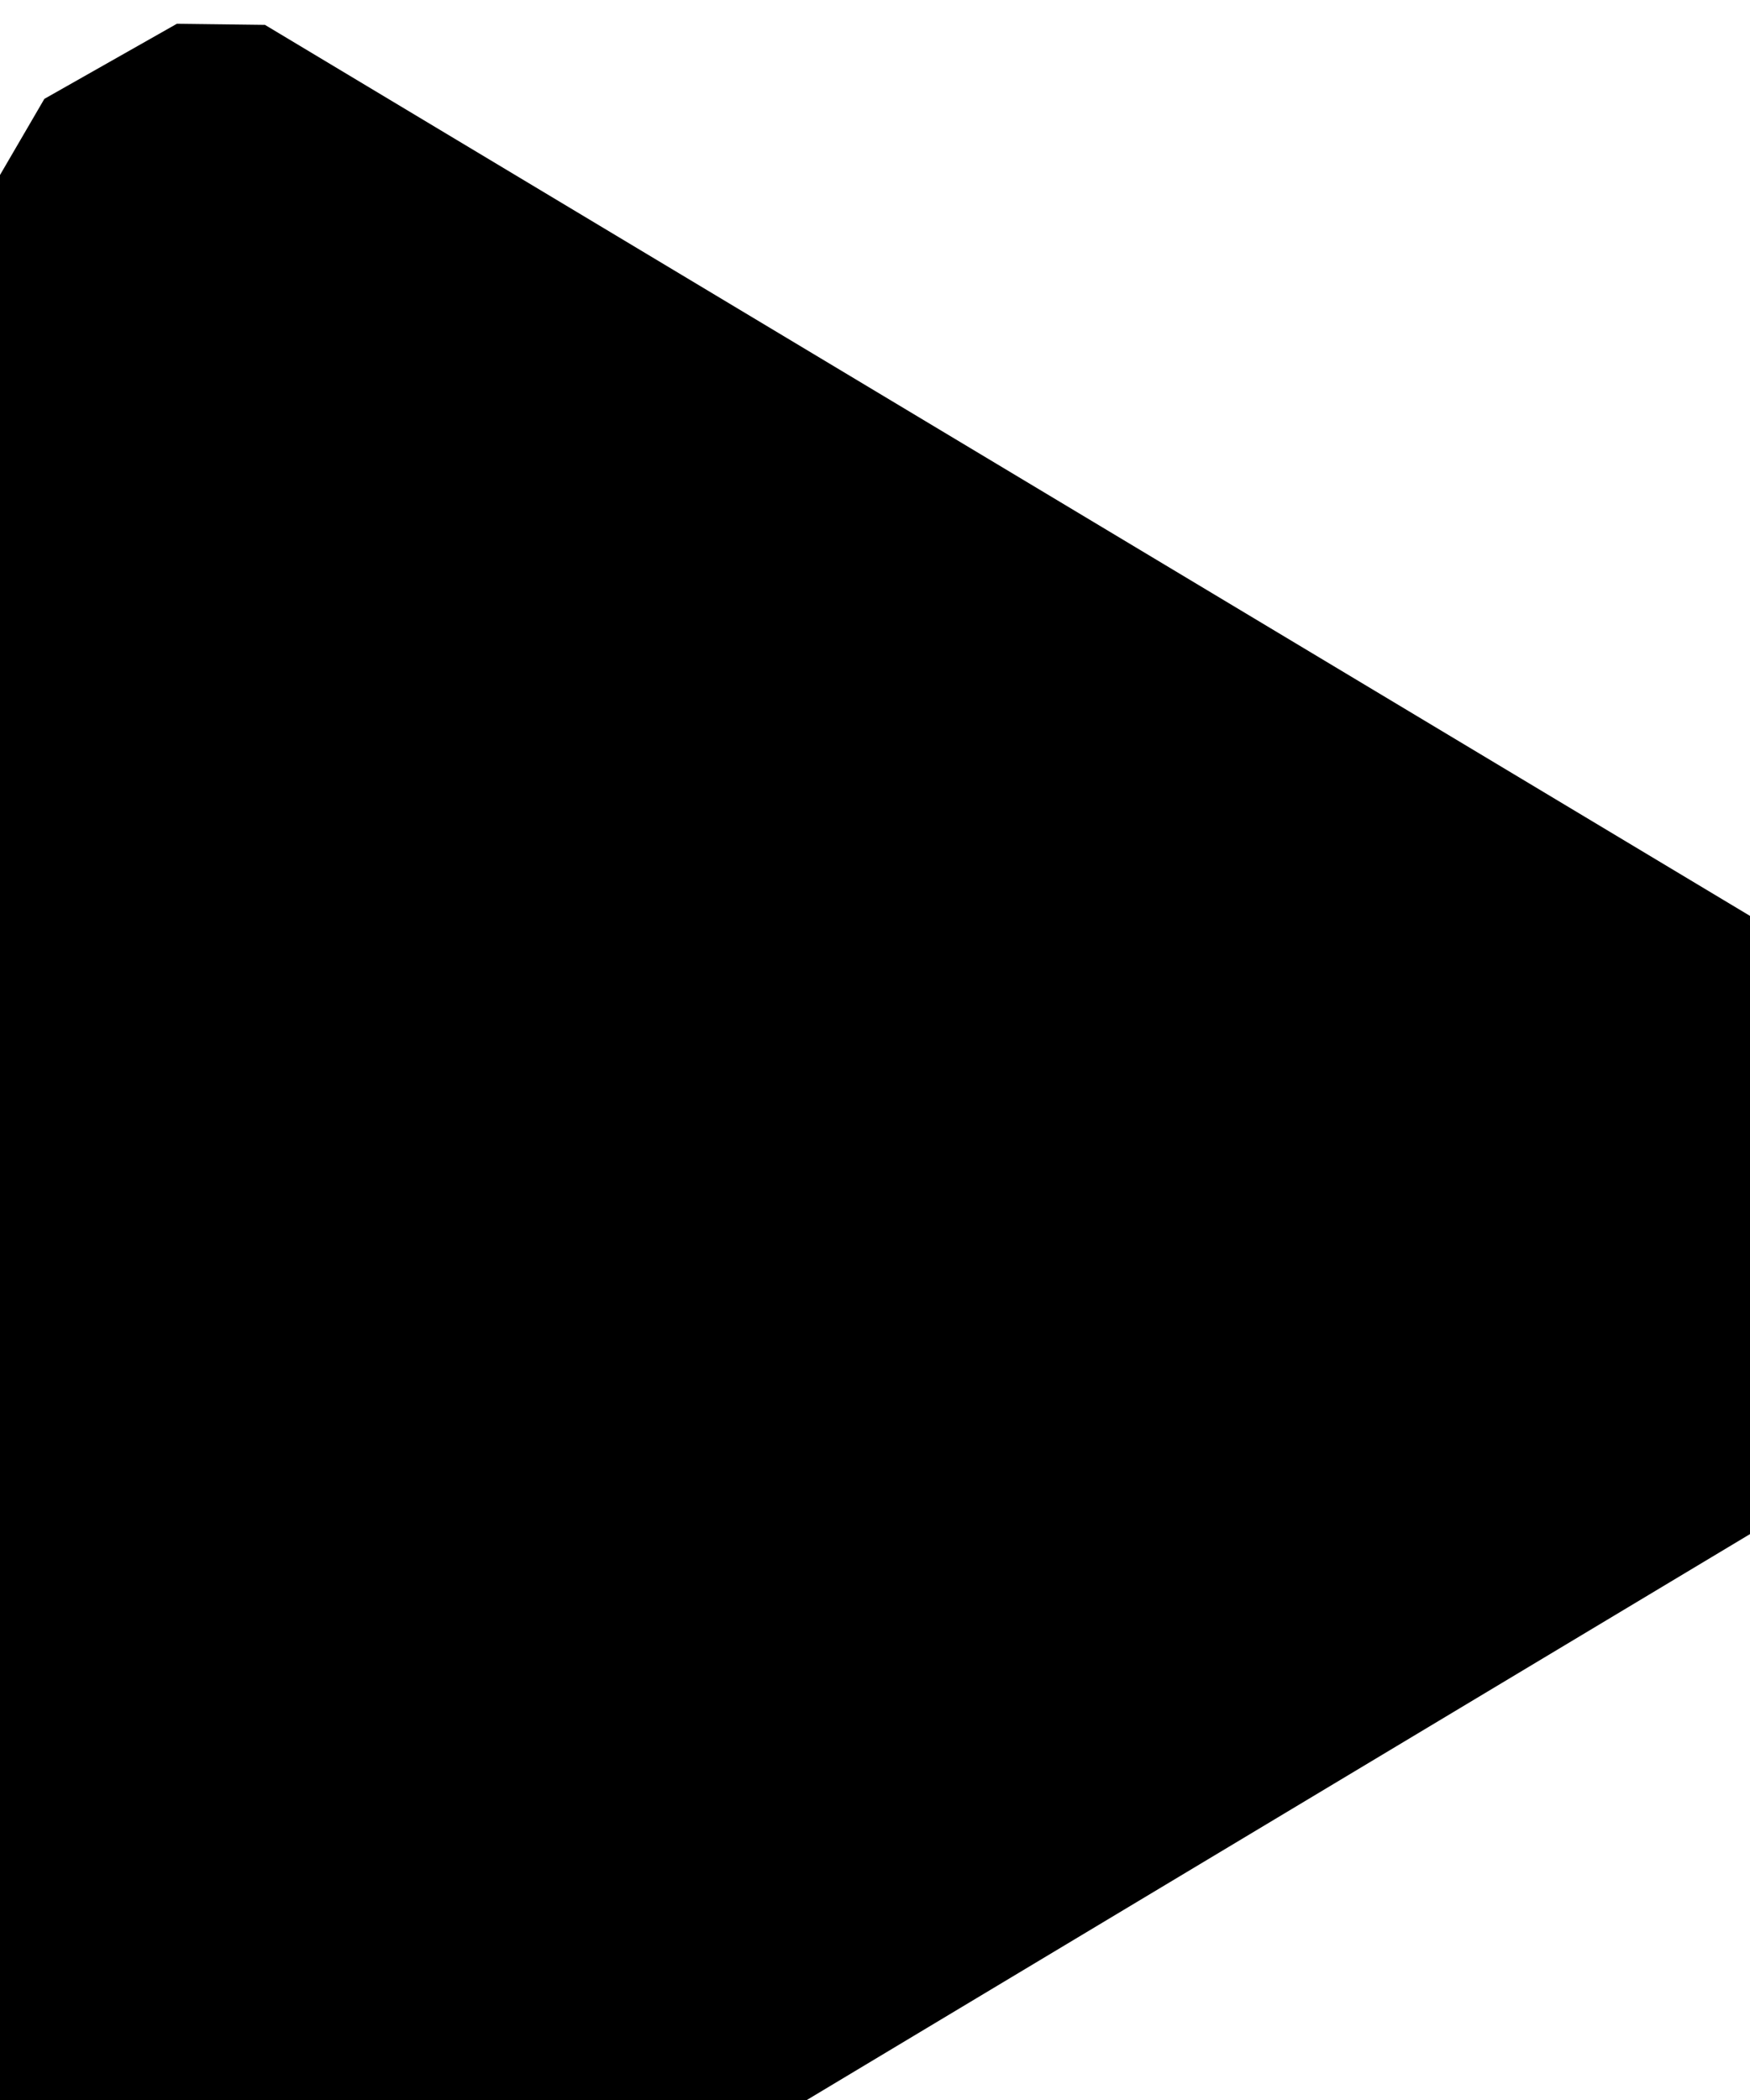 <svg viewBox="0 0 10 12" fill="none" xmlns="http://www.w3.org/2000/svg">
<path d="M1.257 0.571L0.5 1V13L1.257 13.429L11.257 7.429V6.571L6.257 3.571L1.257 0.571Z" fill="currentColor" stroke="currentColor" stroke-linejoin="bevel"/>
</svg>